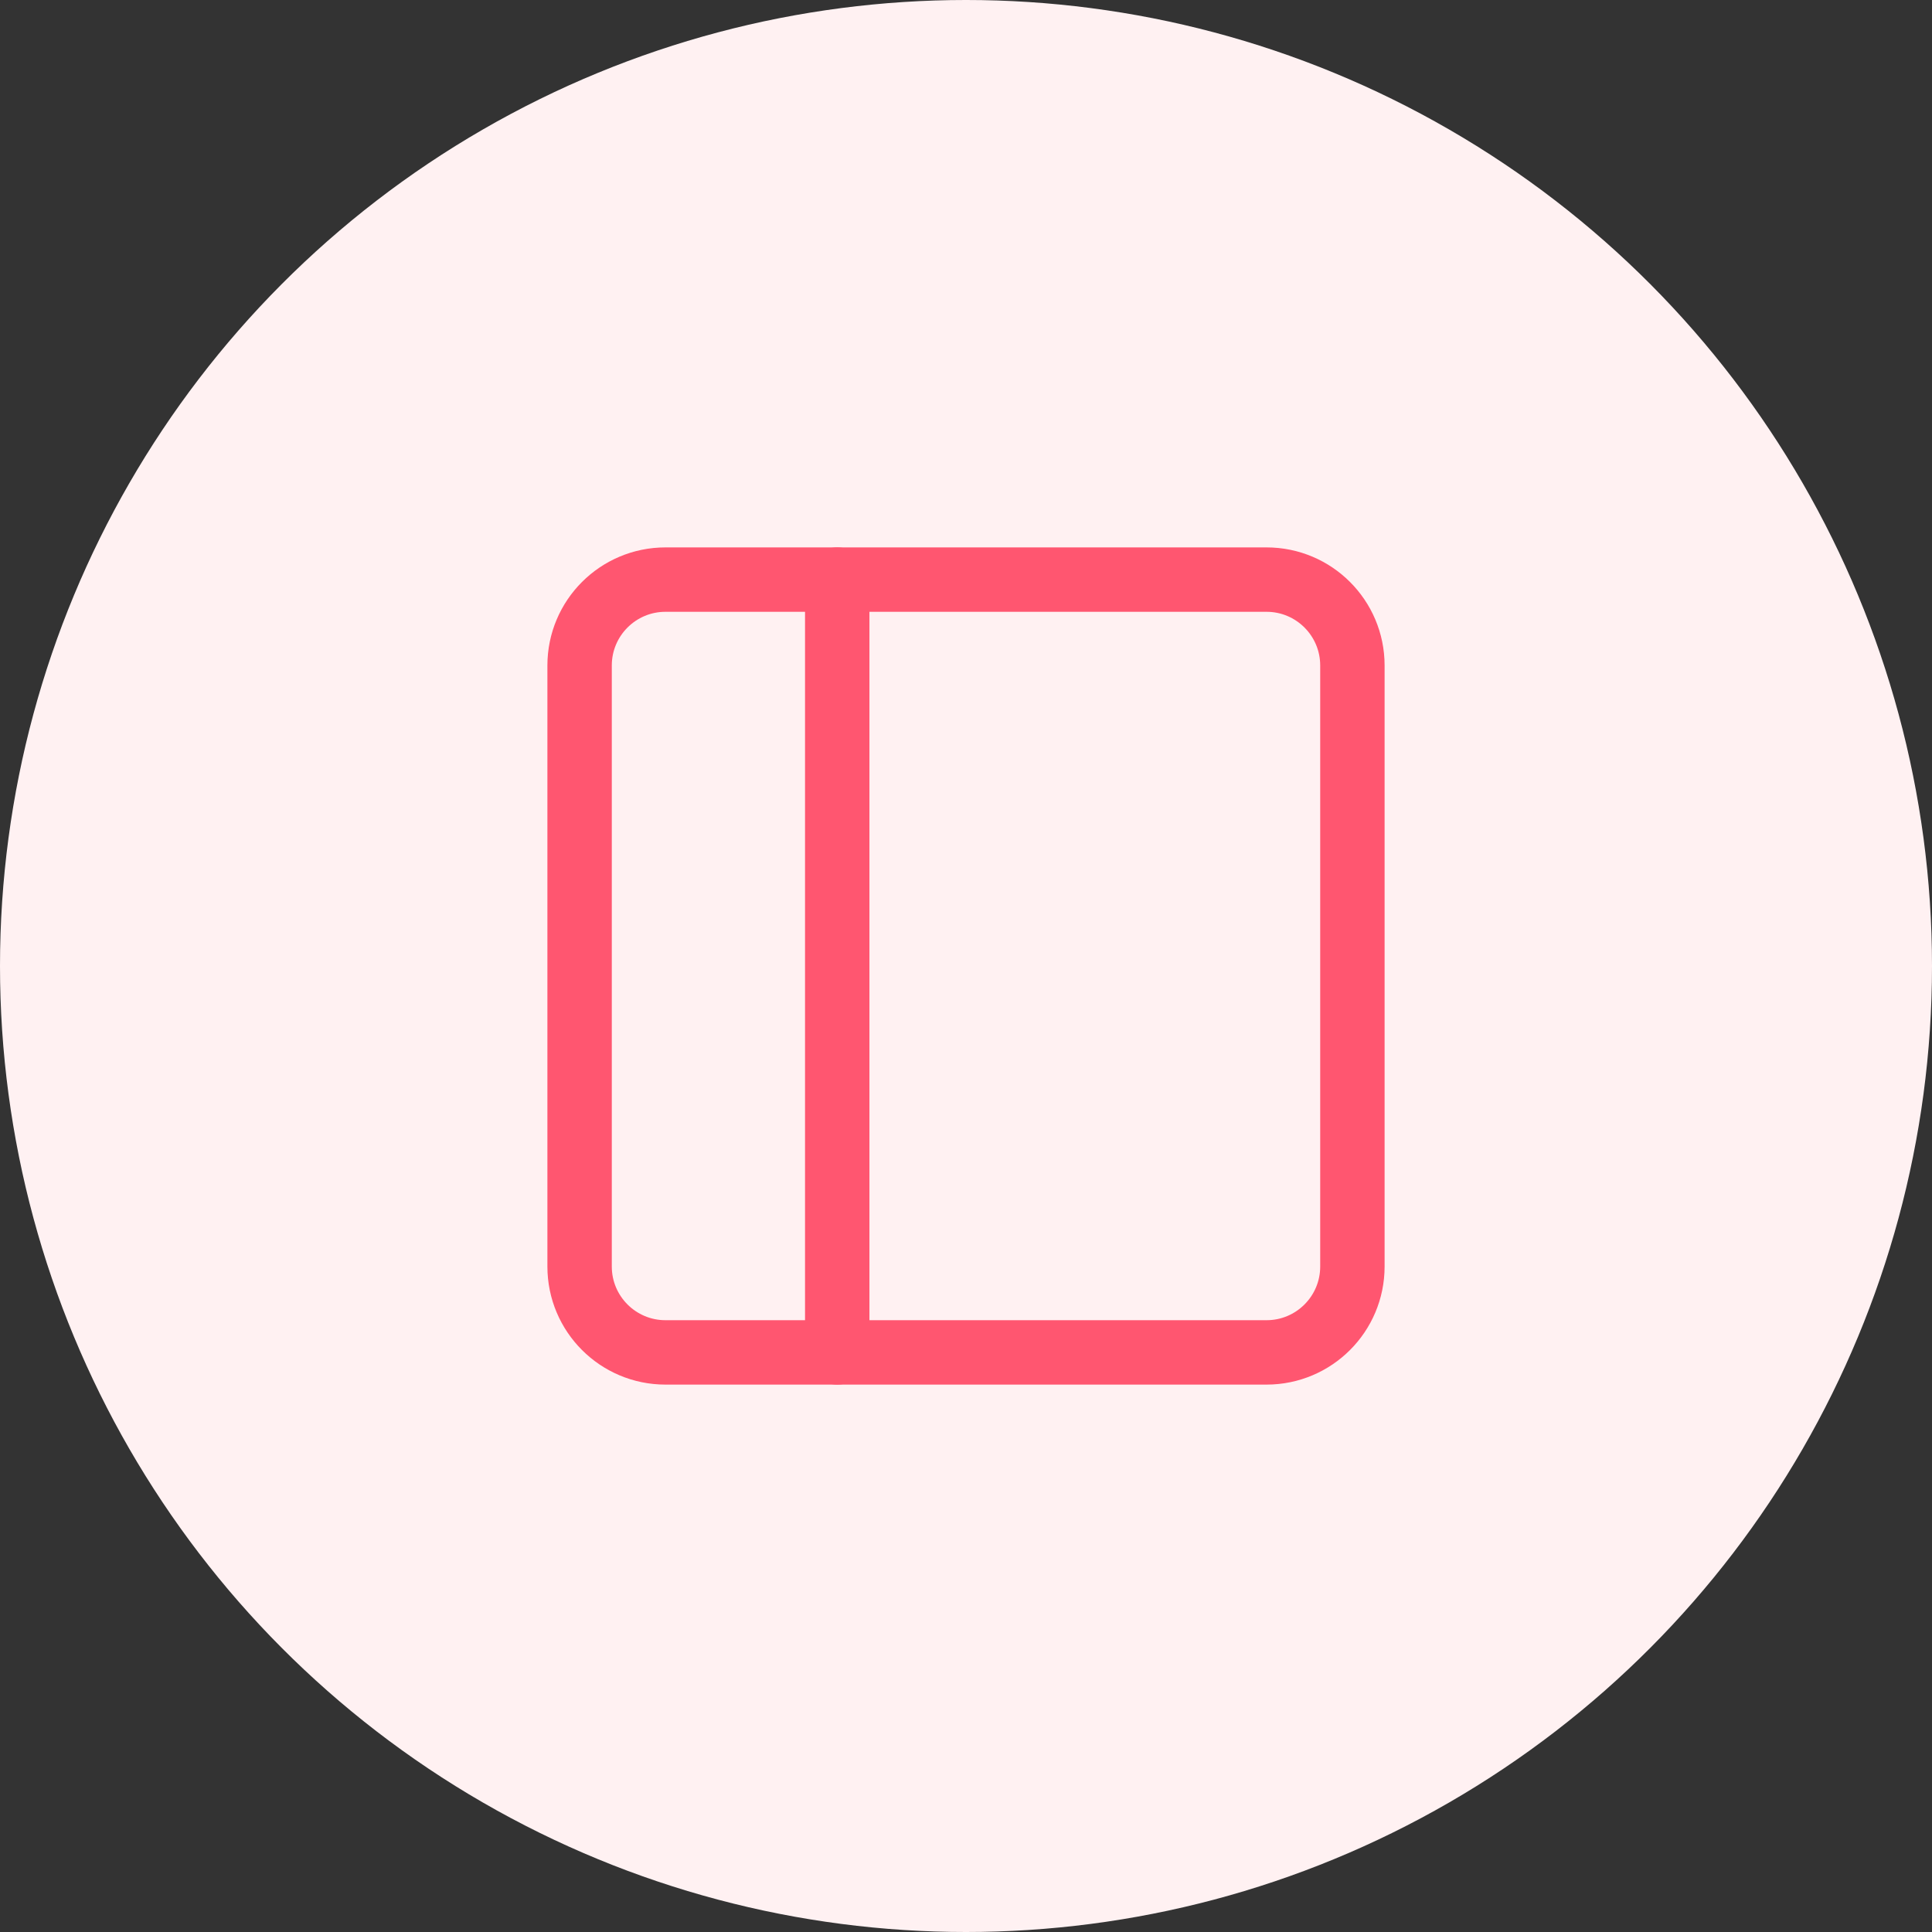 <svg width="60" height="60" viewBox="0 0 60 60" fill="none" xmlns="http://www.w3.org/2000/svg">
<rect x="0" y="0" width="60" height="60" fill="#333333" stroke="none"/>
<circle cx="30" cy="30" r="30" fill="#FFF1F2"/>
<path d="M39.333 18H20.667C19.194 18 18 19.194 18 20.667V39.333C18 40.806 19.194 42 20.667 42H39.333C40.806 42 42 40.806 42 39.333V20.667C42 19.194 40.806 18 39.333 18Z" stroke="#FF5670" stroke-width="2" stroke-linecap="round" stroke-linejoin="round"/>
<path d="M26.001 18V42" stroke="#FF5670" stroke-width="2" stroke-linecap="round" stroke-linejoin="round"/>
</svg>
